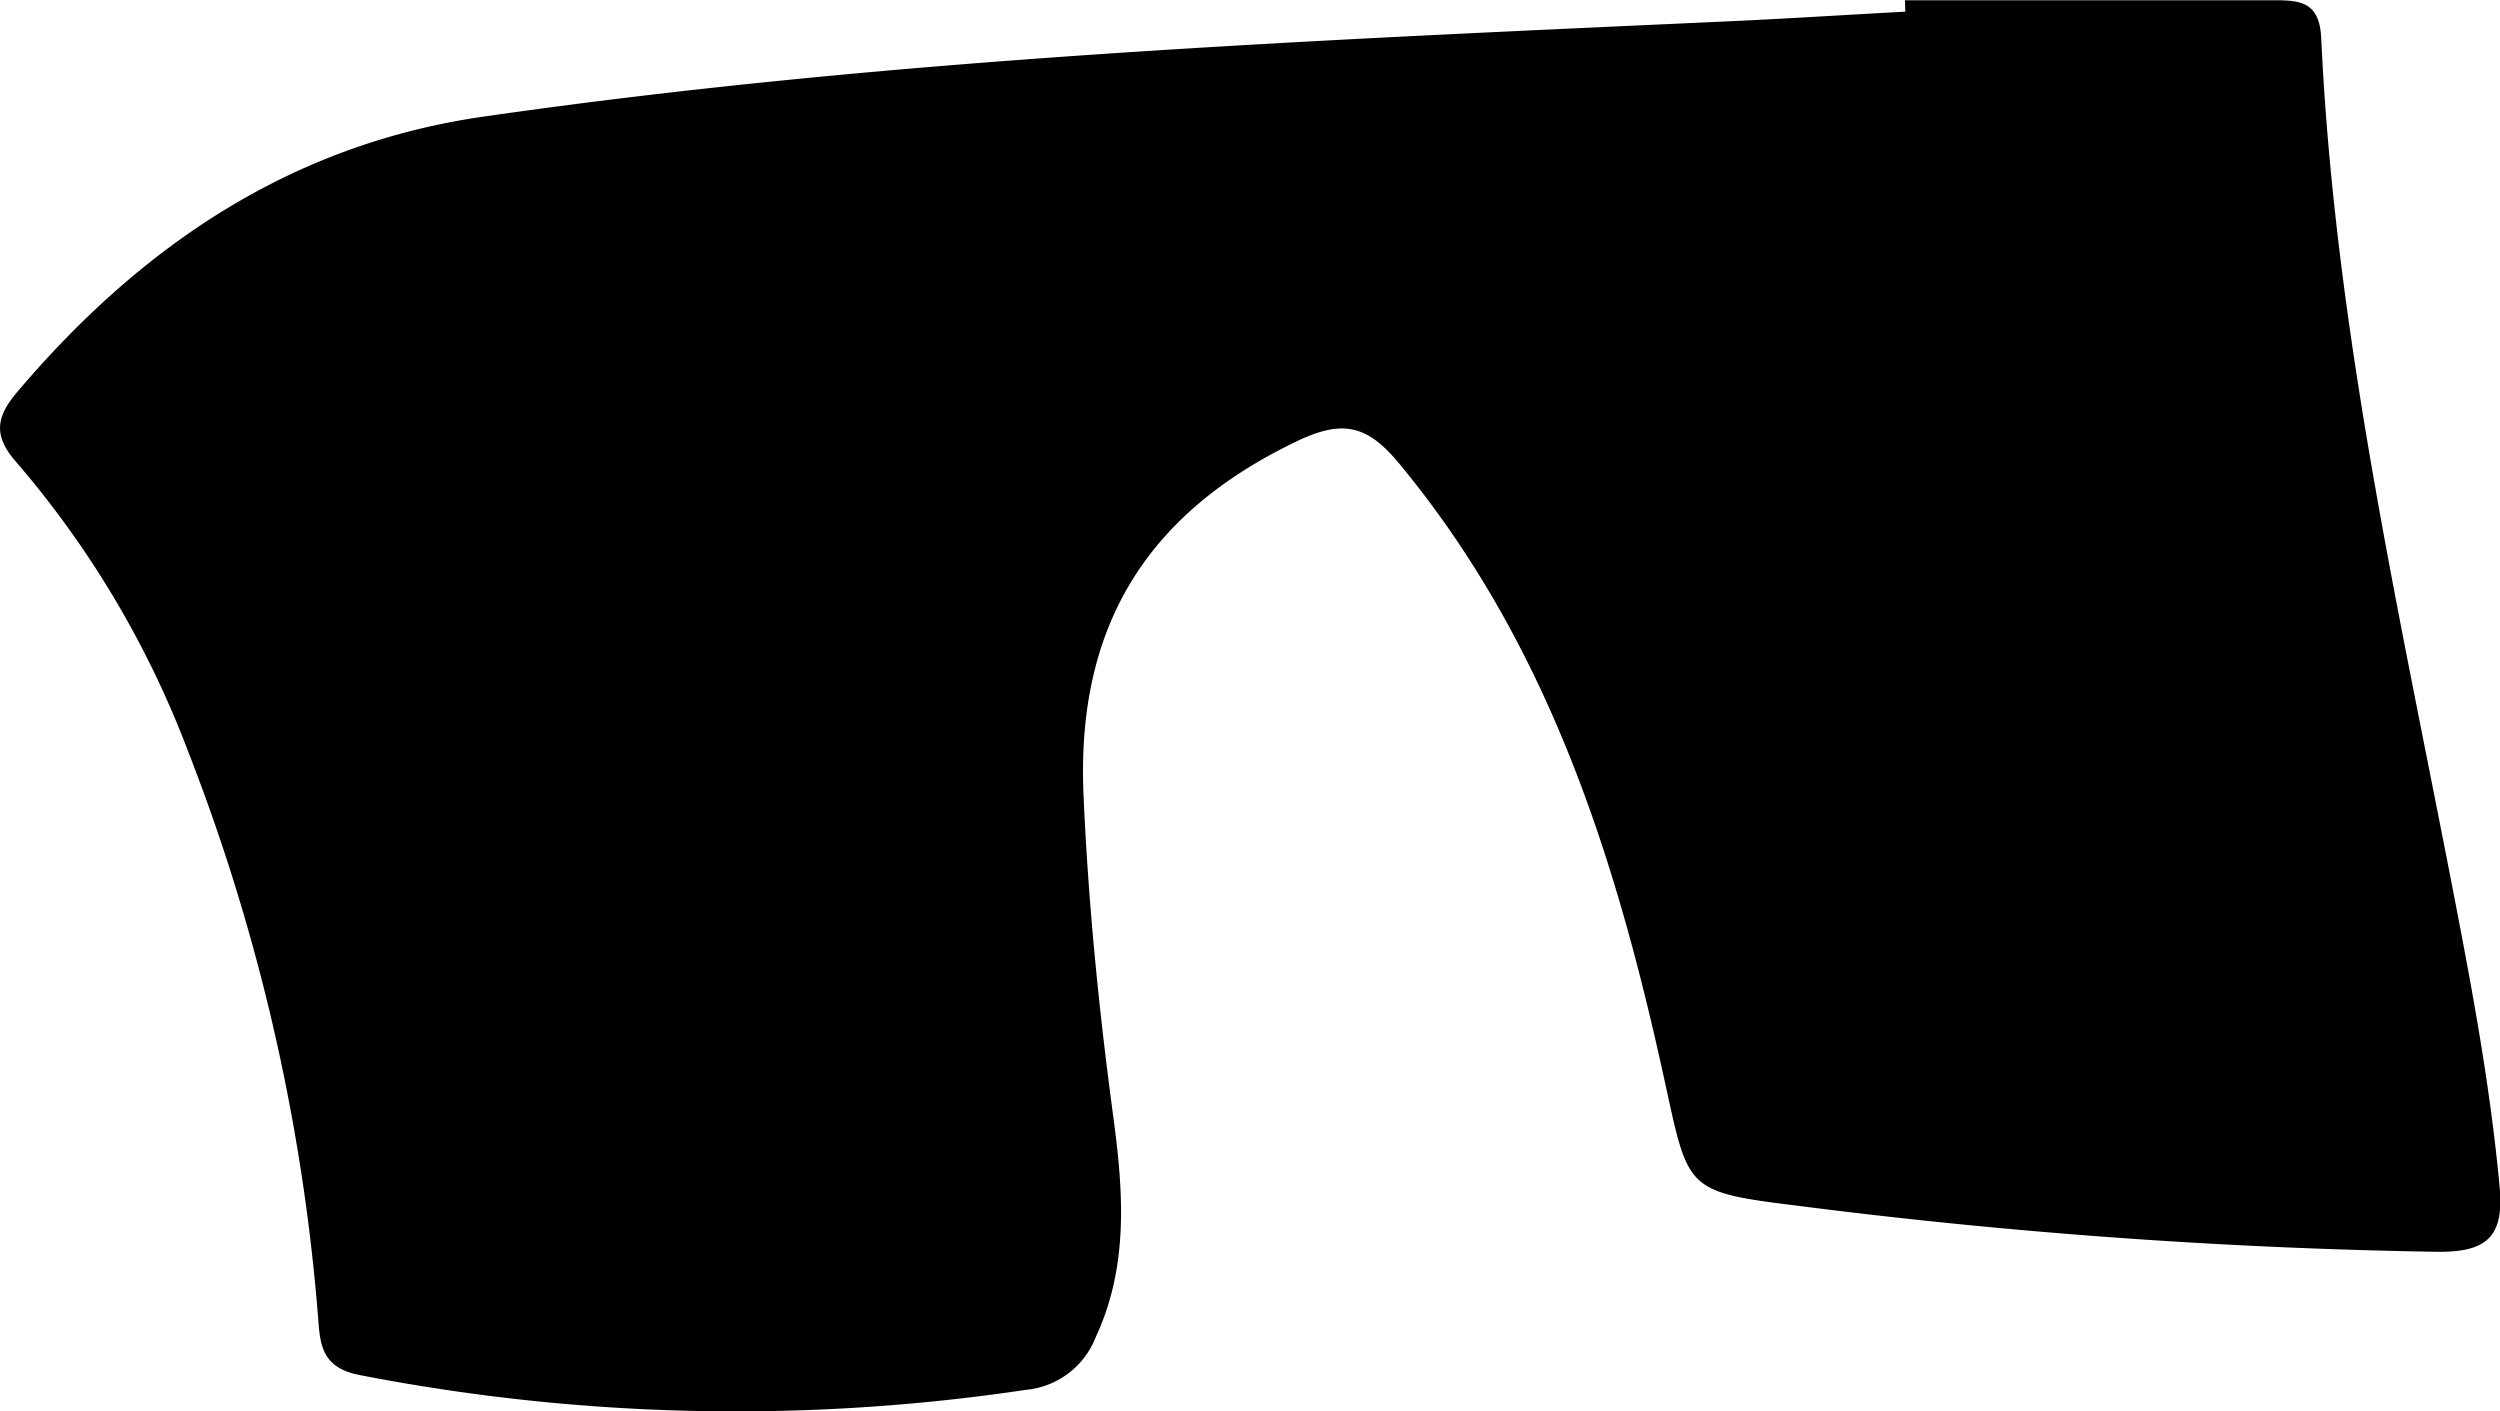 <svg id="圖層_1" data-name="圖層 1" xmlns="http://www.w3.org/2000/svg" viewBox="0 0 214.39 121"><path d="M201.33,221c10.49,0,21,0,31.47,0,2.37,0,4.08.06,4.23,3.27,1.24,26.57,7.43,52.36,12.31,78.36,1.26,6.71,2.37,13.43,3,20.25.37,4.24-1.22,5.48-5.32,5.45a493.43,493.43,0,0,1-55.28-4c-9.26-1.14-9-1.46-11-10.58-4.17-19.16-10-37.64-22.86-53.11-2.74-3.29-4.88-3.66-8.76-1.79-12.87,6.19-18.87,15.92-18.23,30.33.4,9.17,1.3,18.25,2.52,27.33.87,6.45,1.42,12.92-1.48,19.15a7.14,7.14,0,0,1-6,4.51,168.56,168.56,0,0,1-57.16-1.28c-3.51-.69-3.35-3-3.57-5.53a170.63,170.63,0,0,0-11.12-48,83,83,0,0,0-14.73-24.77c-2.1-2.38-1.58-4,.1-6C50,242.15,62.8,233.41,79.3,231c35.5-5.12,71.29-6.56,107.06-8.2,5-.23,10-.55,15-.82Z" transform="translate(-37.97 -220.98)"/></svg>